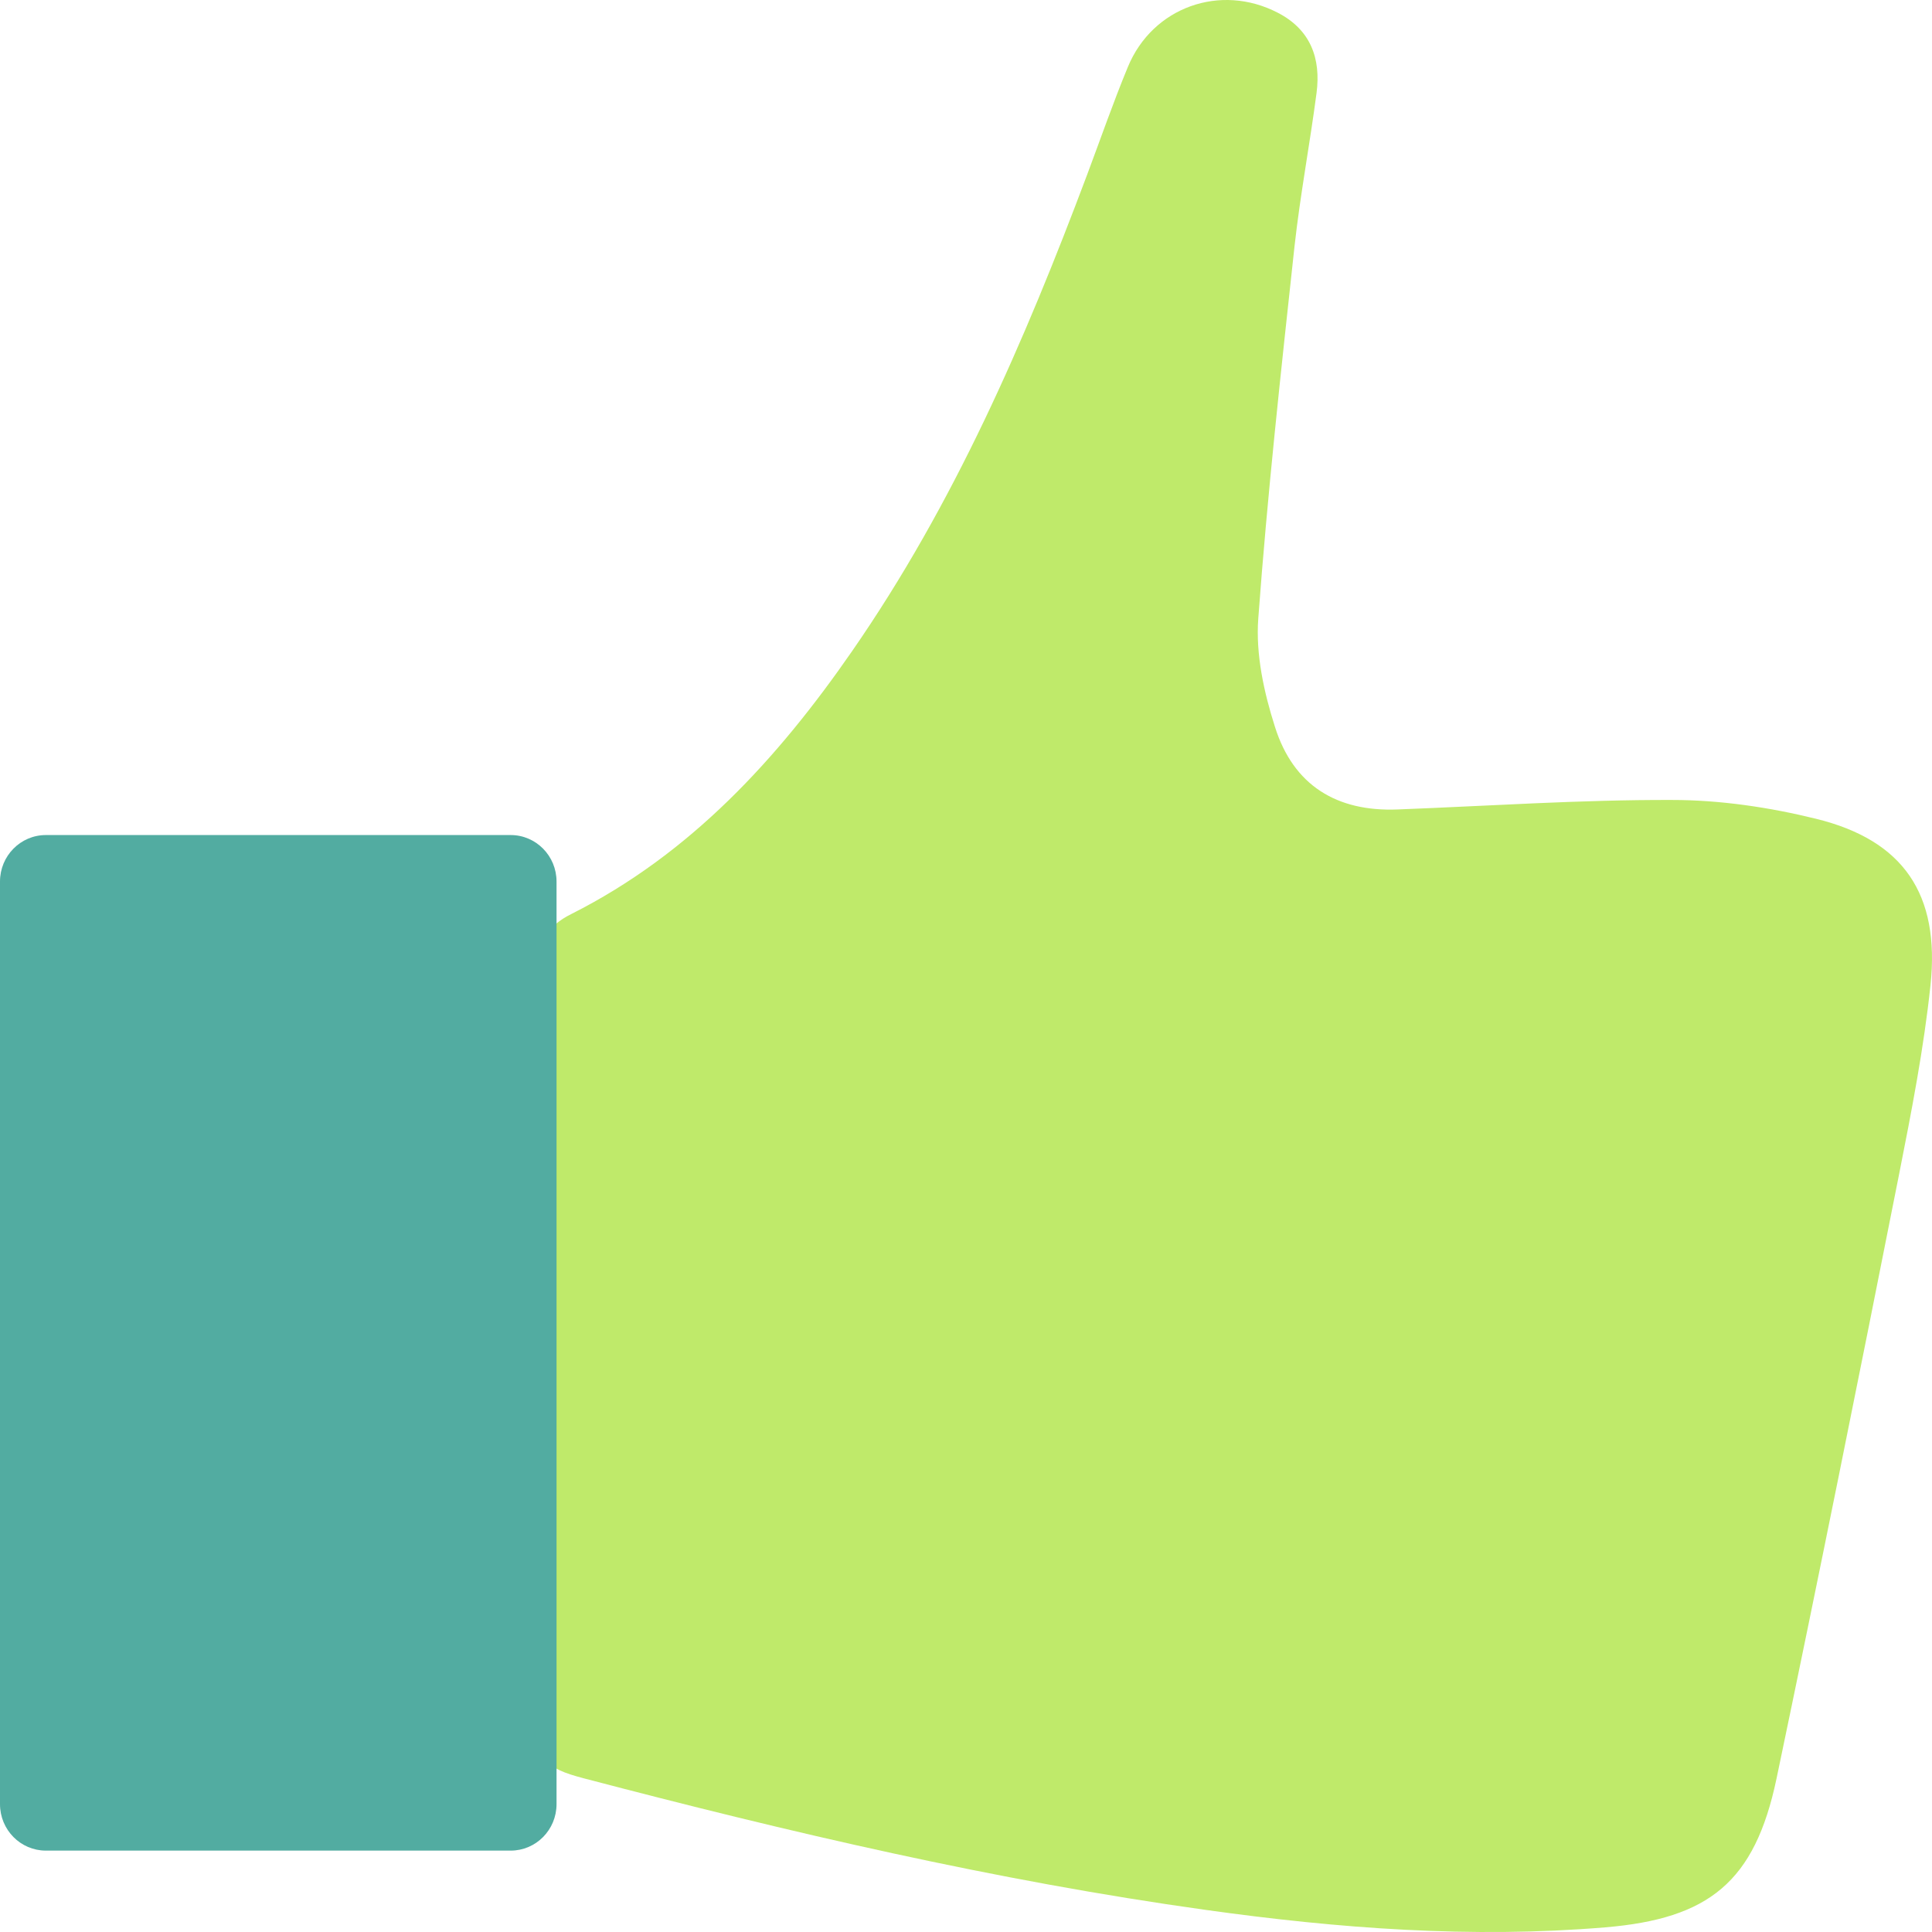 <svg width="32" height="32" viewBox="0 0 32 32" fill="none" xmlns="http://www.w3.org/2000/svg">
<path d="M8.92 22.255C8.92 20.187 8.929 18.12 8.912 16.056C8.912 15.606 9.058 15.34 9.467 15.137C11.432 14.146 12.876 12.574 14.116 10.781C15.801 8.348 16.97 5.654 18.005 2.897C18.228 2.303 18.437 1.699 18.681 1.109C19.09 0.118 20.214 -0.283 21.166 0.212C21.708 0.492 21.881 0.969 21.806 1.541C21.695 2.388 21.535 3.231 21.441 4.082C21.219 6.132 20.992 8.186 20.841 10.245C20.797 10.835 20.934 11.466 21.117 12.038C21.423 13.011 22.143 13.448 23.152 13.407C24.668 13.349 26.179 13.245 27.695 13.25C28.491 13.25 29.304 13.371 30.077 13.561C31.526 13.916 32.135 14.809 31.975 16.318C31.864 17.367 31.66 18.412 31.455 19.449C30.793 22.791 30.122 26.129 29.424 29.463C29.064 31.171 28.308 31.779 26.588 31.923C24.37 32.108 22.166 31.941 19.97 31.634C16.485 31.148 13.067 30.346 9.667 29.454C9.018 29.283 8.92 29.157 8.92 28.463C8.92 26.395 8.92 24.332 8.92 22.264V22.255Z" fill="#BFEA6A"/>
<path d="M8.458 13.831H0.76C0.34 13.831 0 14.176 0 14.601V29.882C0 30.308 0.34 30.652 0.76 30.652H8.458C8.878 30.652 9.218 30.308 9.218 29.882V14.601C9.218 14.176 8.878 13.831 8.458 13.831Z" fill="#52ACA1"/>
</svg>
